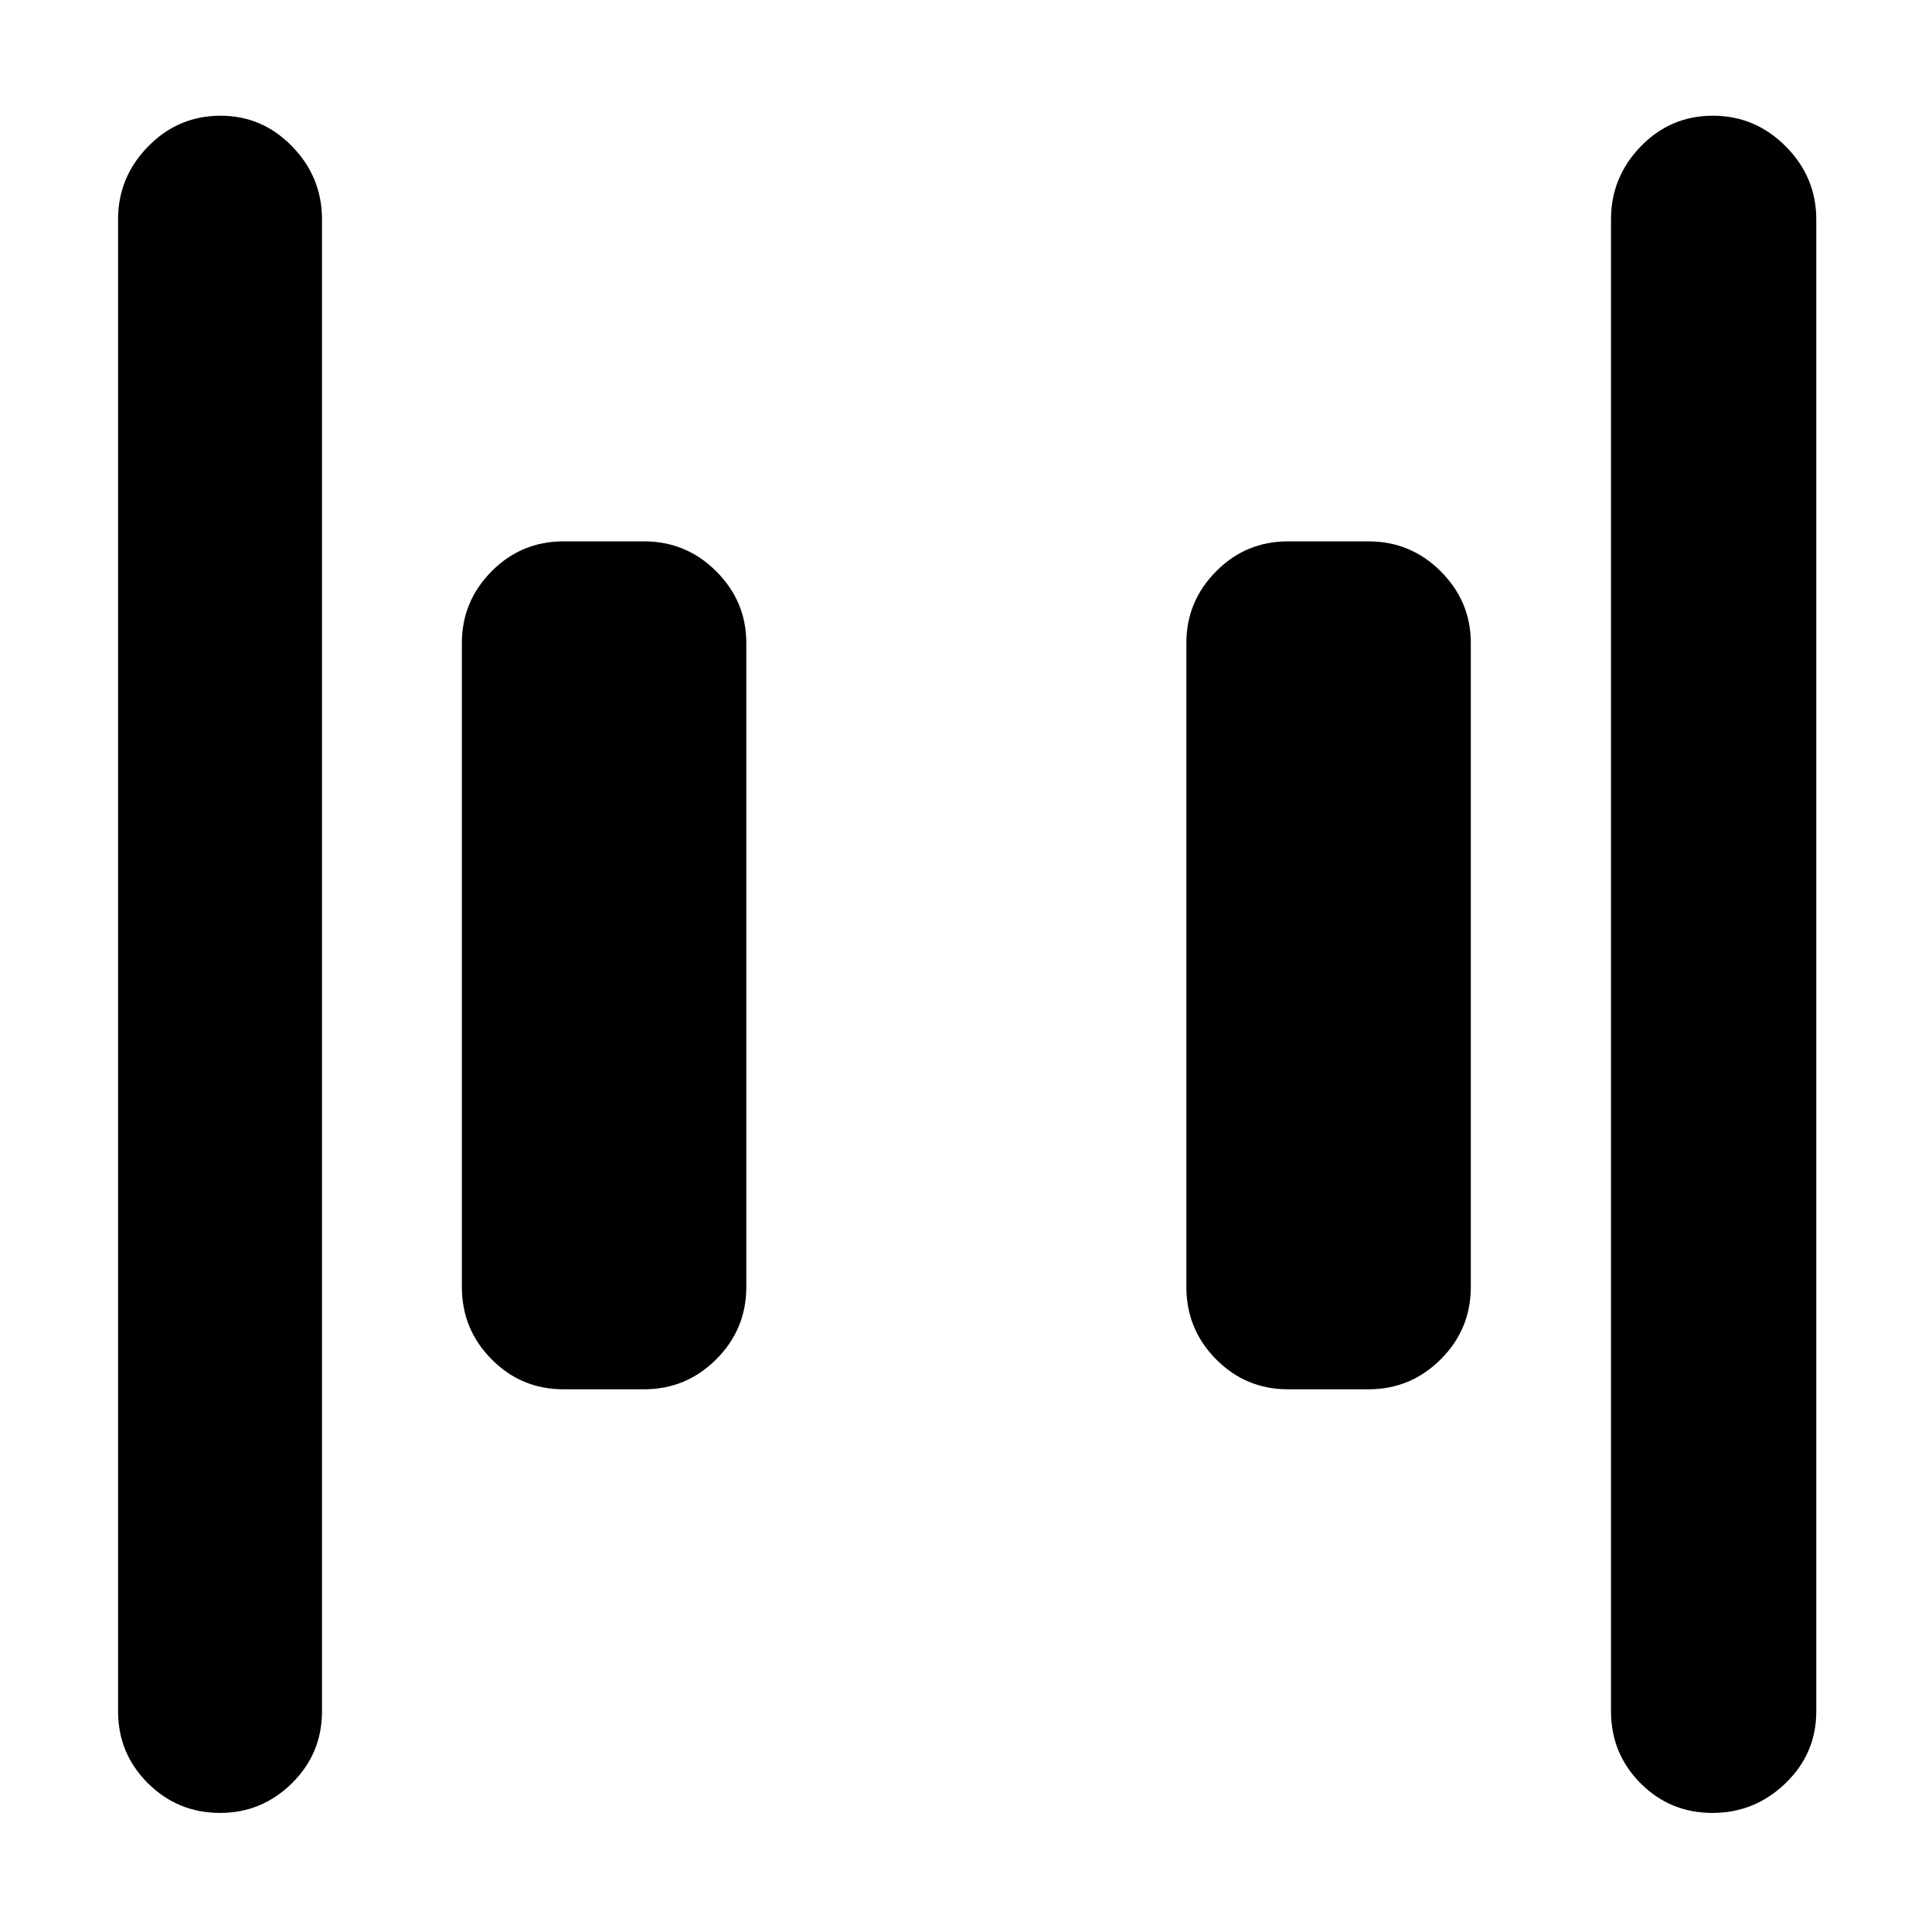 <svg xmlns="http://www.w3.org/2000/svg" height="40" viewBox="0 96 960 960" width="40"><path d="M640 786.333q-21 0-35.75-14.917Q589.5 756.5 589.5 735.5v-320q0-20.667 14.75-35.583Q619 365 640 365h40q21 0 35.916 14.917 14.917 14.916 14.917 35.583v320q0 21-14.917 35.916Q701 786.333 680 786.333h-40Zm-360 0q-21 0-35.75-14.917Q229.5 756.5 229.5 735.5v-320q0-20.667 14.75-35.583Q259 365 280 365h40q21 0 35.916 14.917 14.917 14.916 14.917 35.583v320q0 21-14.917 35.916Q341 786.333 320 786.333h-40Zm570.883 210.5q-21.049 0-35.716-14.75-14.666-14.75-14.666-35.749V205q0-21 14.783-36.25 14.784-15.25 35.833-15.25 21.05 0 36.216 15.25Q902.5 184 902.5 205v741.334q0 20.999-15.284 35.749-15.283 14.75-36.333 14.75Zm-741.5 0q-21.05 0-35.883-14.75-14.833-14.75-14.833-35.749V205q0-21 14.95-36.25t36-15.25q20.716 0 35.549 15.25Q159.999 184 159.999 205v741.334q0 20.999-14.95 35.749-14.95 14.75-35.666 14.75Z"/></svg>